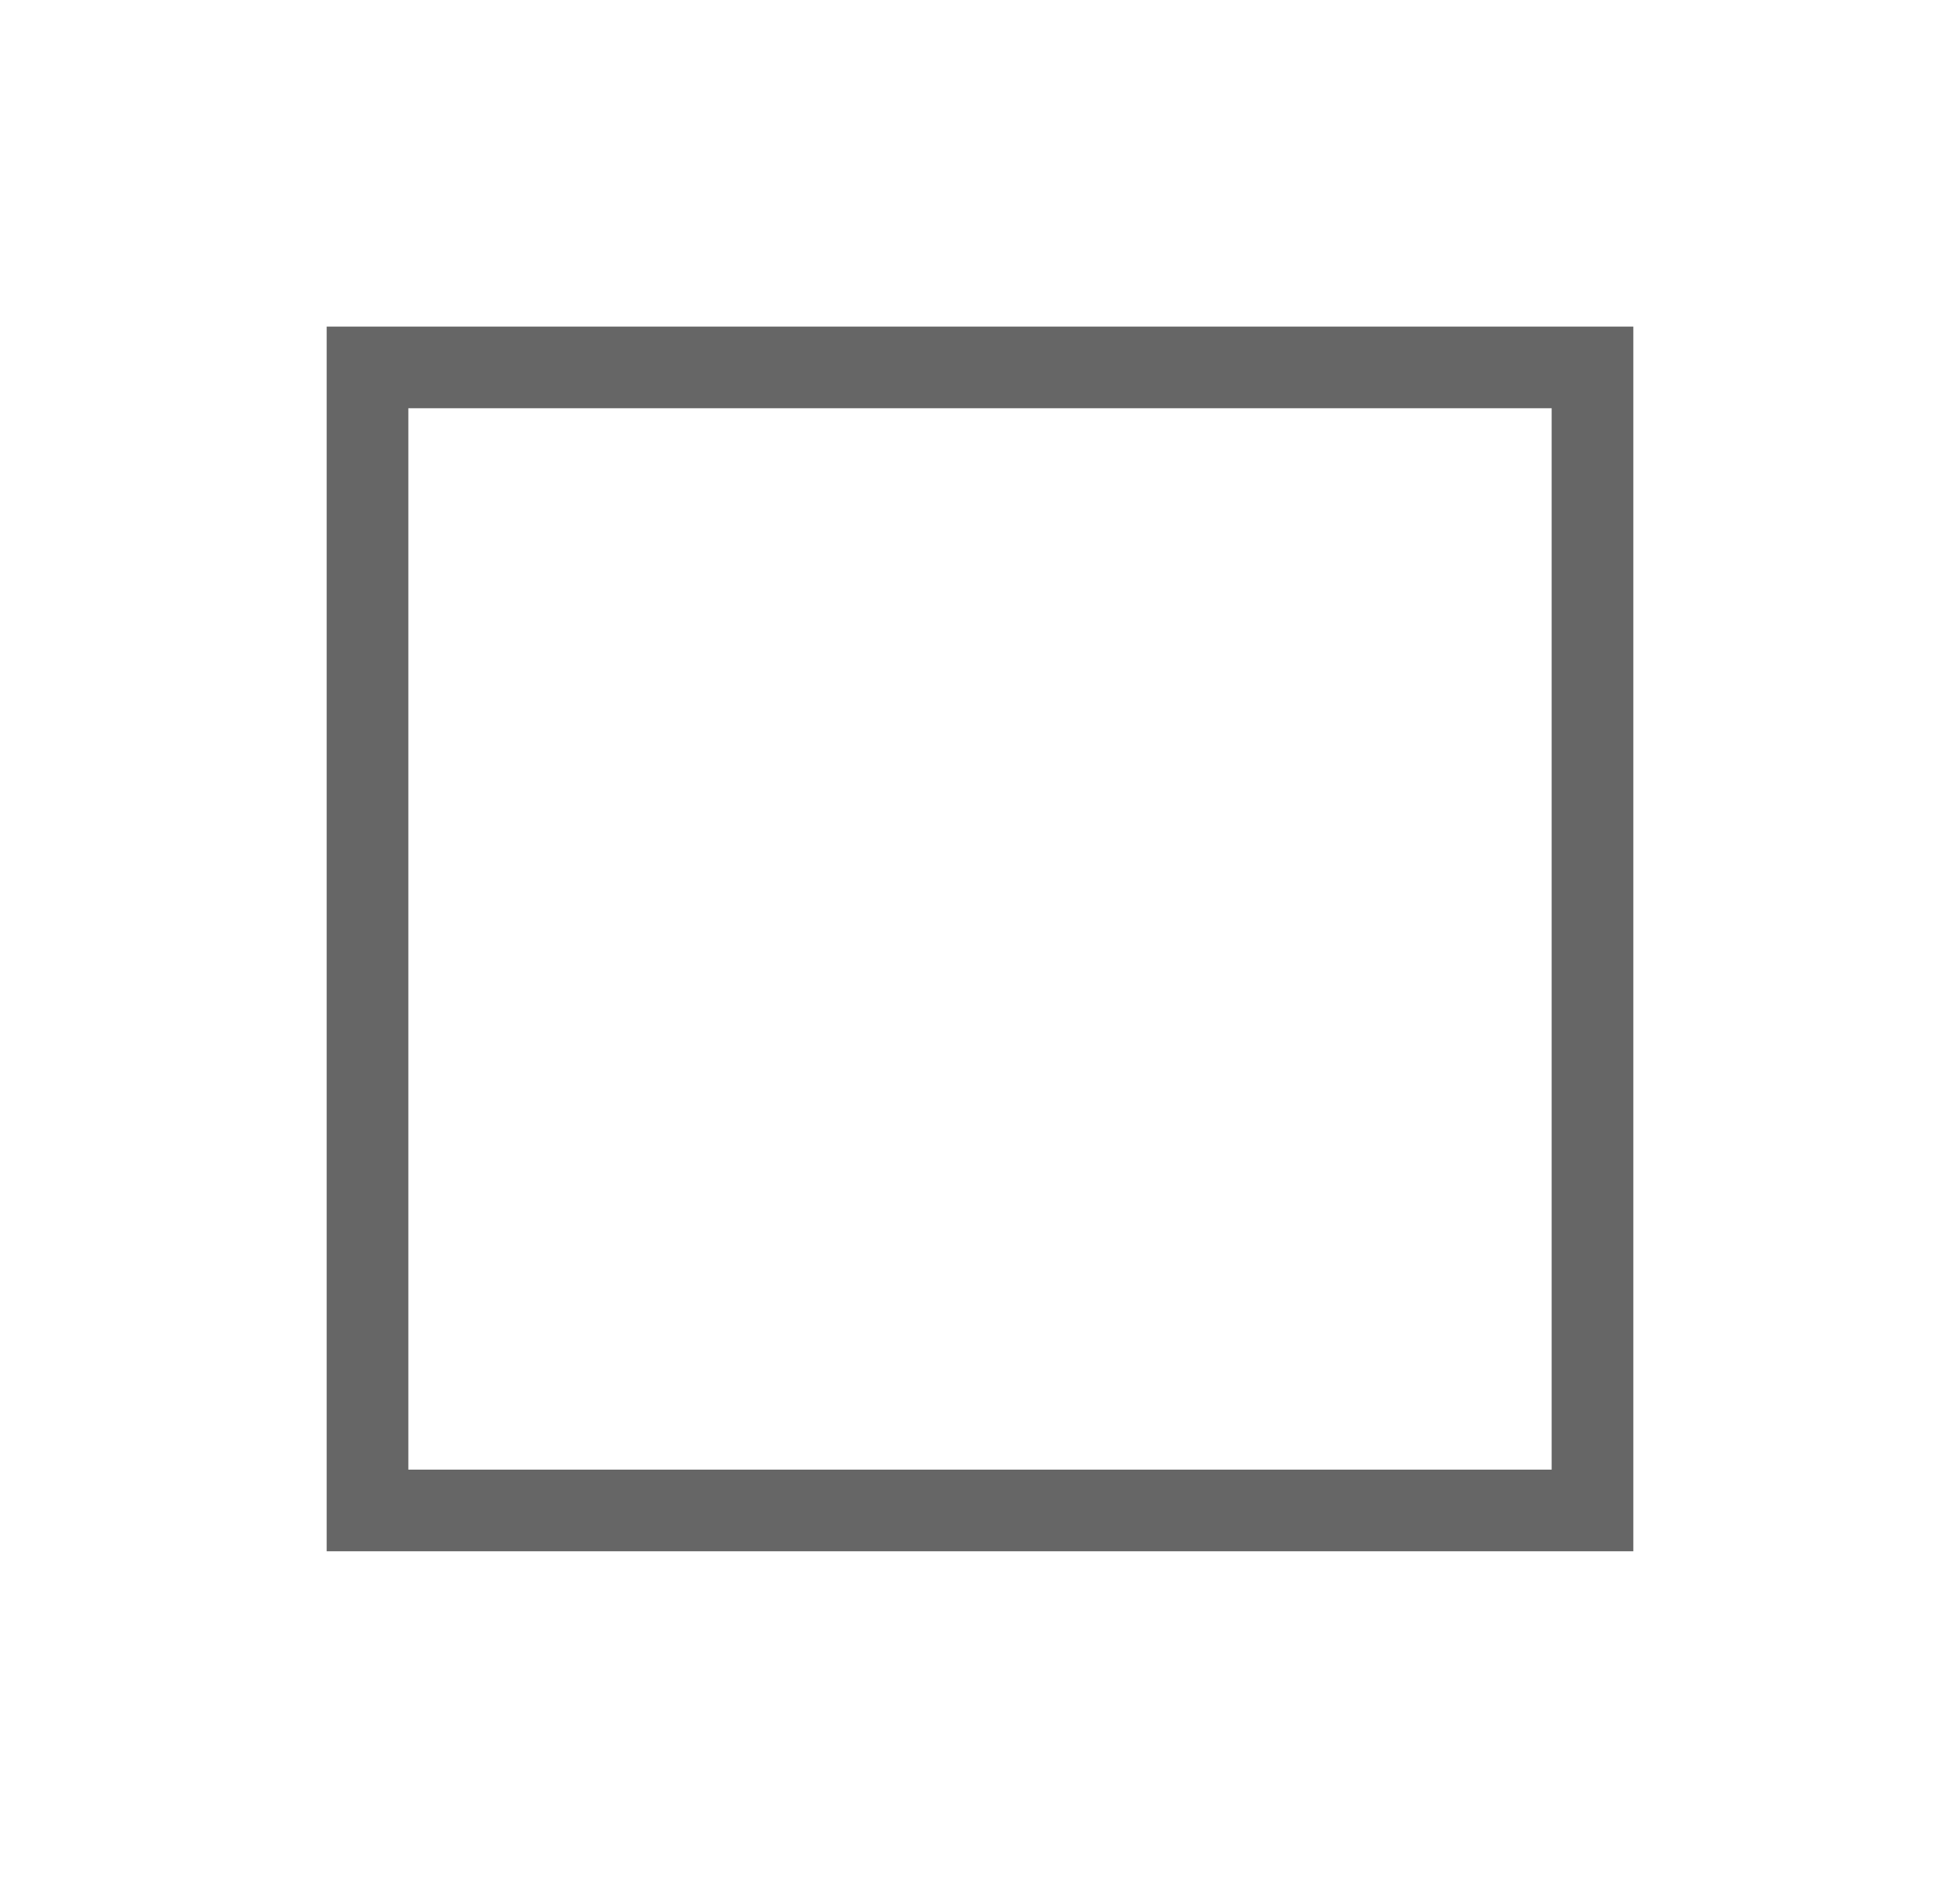 <svg width="24" height="23" viewBox="0 0 24 23" fill="none" xmlns="http://www.w3.org/2000/svg">
    <rect width="24" height="23" fill="white"/>
    <rect x="4.5" y="4.5" width="15" height="14" fill="white" stroke="#666666"/>
    <path d="M9 11H15" stroke="#fff"/>
    <path d="M12 8L12 14" stroke="#fff"/>
</svg>
